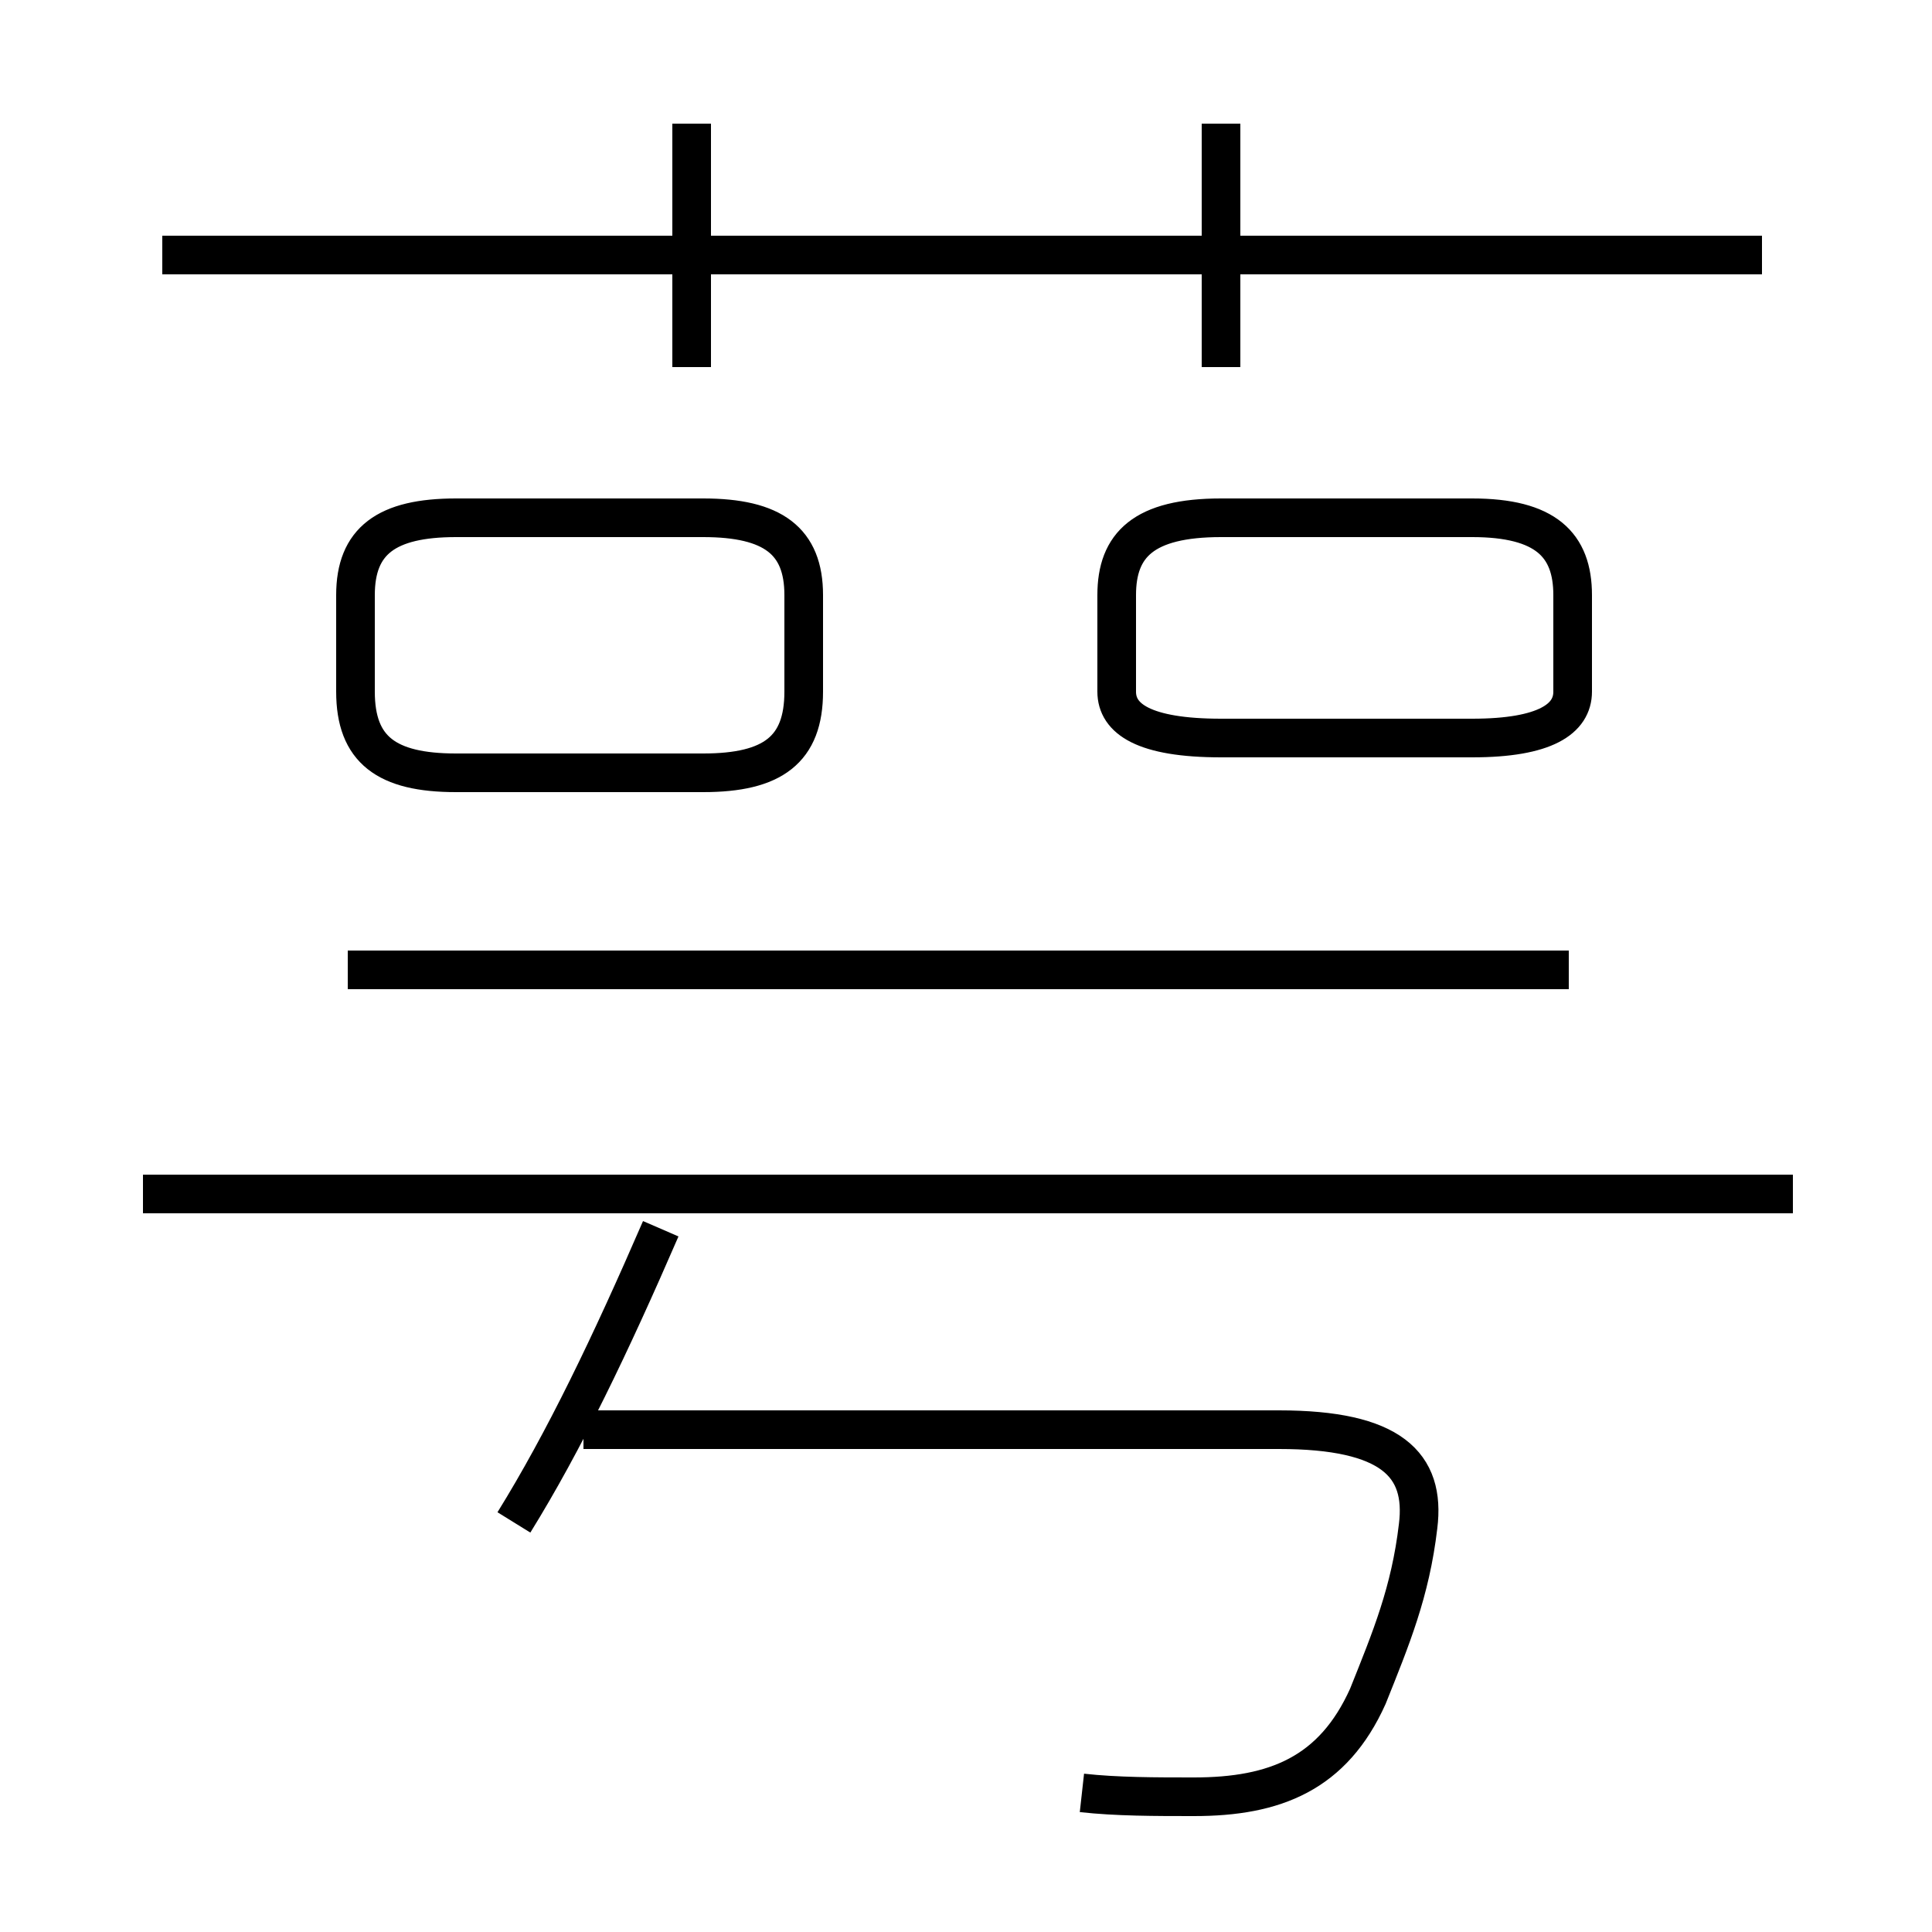 <?xml version='1.0' encoding='utf8'?>
<svg viewBox="0.0 -6.0 50.0 50.0" version="1.1" xmlns="http://www.w3.org/2000/svg">
<rect x="0.0" y="-6.0" width="50.0" height="50.0" fill="#808080" stroke="none"/>
<rect x="-1000" y="-1000" width="2000" height="2000" stroke="white" fill="white"/>
<g style="fill:white;stroke:#000000;  stroke-width:1">
<path d="M 28.0 2.4 C 28.9 2.5 29.9 2.5 30.9 2.5 C 33.0 2.5 34.5 1.9 35.4 -0.1 C 36.0 -1.6 36.5 -2.8 36.7 -4.5 C 36.9 -6.1 36.0 -7.0 33.1 -7.0 L 15.1 -7.0 M 13.3 -4.6 C 14.6 -6.7 15.8 -9.2 17.1 -12.2 M 46.4 -13.1 L 3.7 -13.1 M 40.6 -18.9 L 9.0 -18.9 M 20.8 -26.1 L 20.8 -28.6 C 20.8 -30.0 20.0 -30.6 18.2 -30.6 L 11.8 -30.6 C 10.0 -30.6 9.2 -30.0 9.2 -28.6 L 9.2 -26.1 C 9.2 -24.6 10.0 -24.0 11.8 -24.0 L 18.2 -24.0 C 20.0 -24.0 20.8 -24.6 20.8 -26.1 Z M 17.9 -34.5 L 17.9 -40.8 M 31.6 -24.9 L 38.1 -24.9 C 40.0 -24.9 40.7 -25.4 40.7 -26.1 L 40.7 -28.6 C 40.7 -29.9 40.0 -30.6 38.1 -30.6 L 31.6 -30.6 C 29.6 -30.6 28.9 -29.9 28.9 -28.6 L 28.9 -26.1 C 28.9 -25.4 29.6 -24.9 31.6 -24.9 Z M 45.6 -37.4 L 4.2 -37.4 M 31.6 -34.5 L 31.6 -40.8" transform="translate(0.0, 38.0)" />
</g>
</svg>